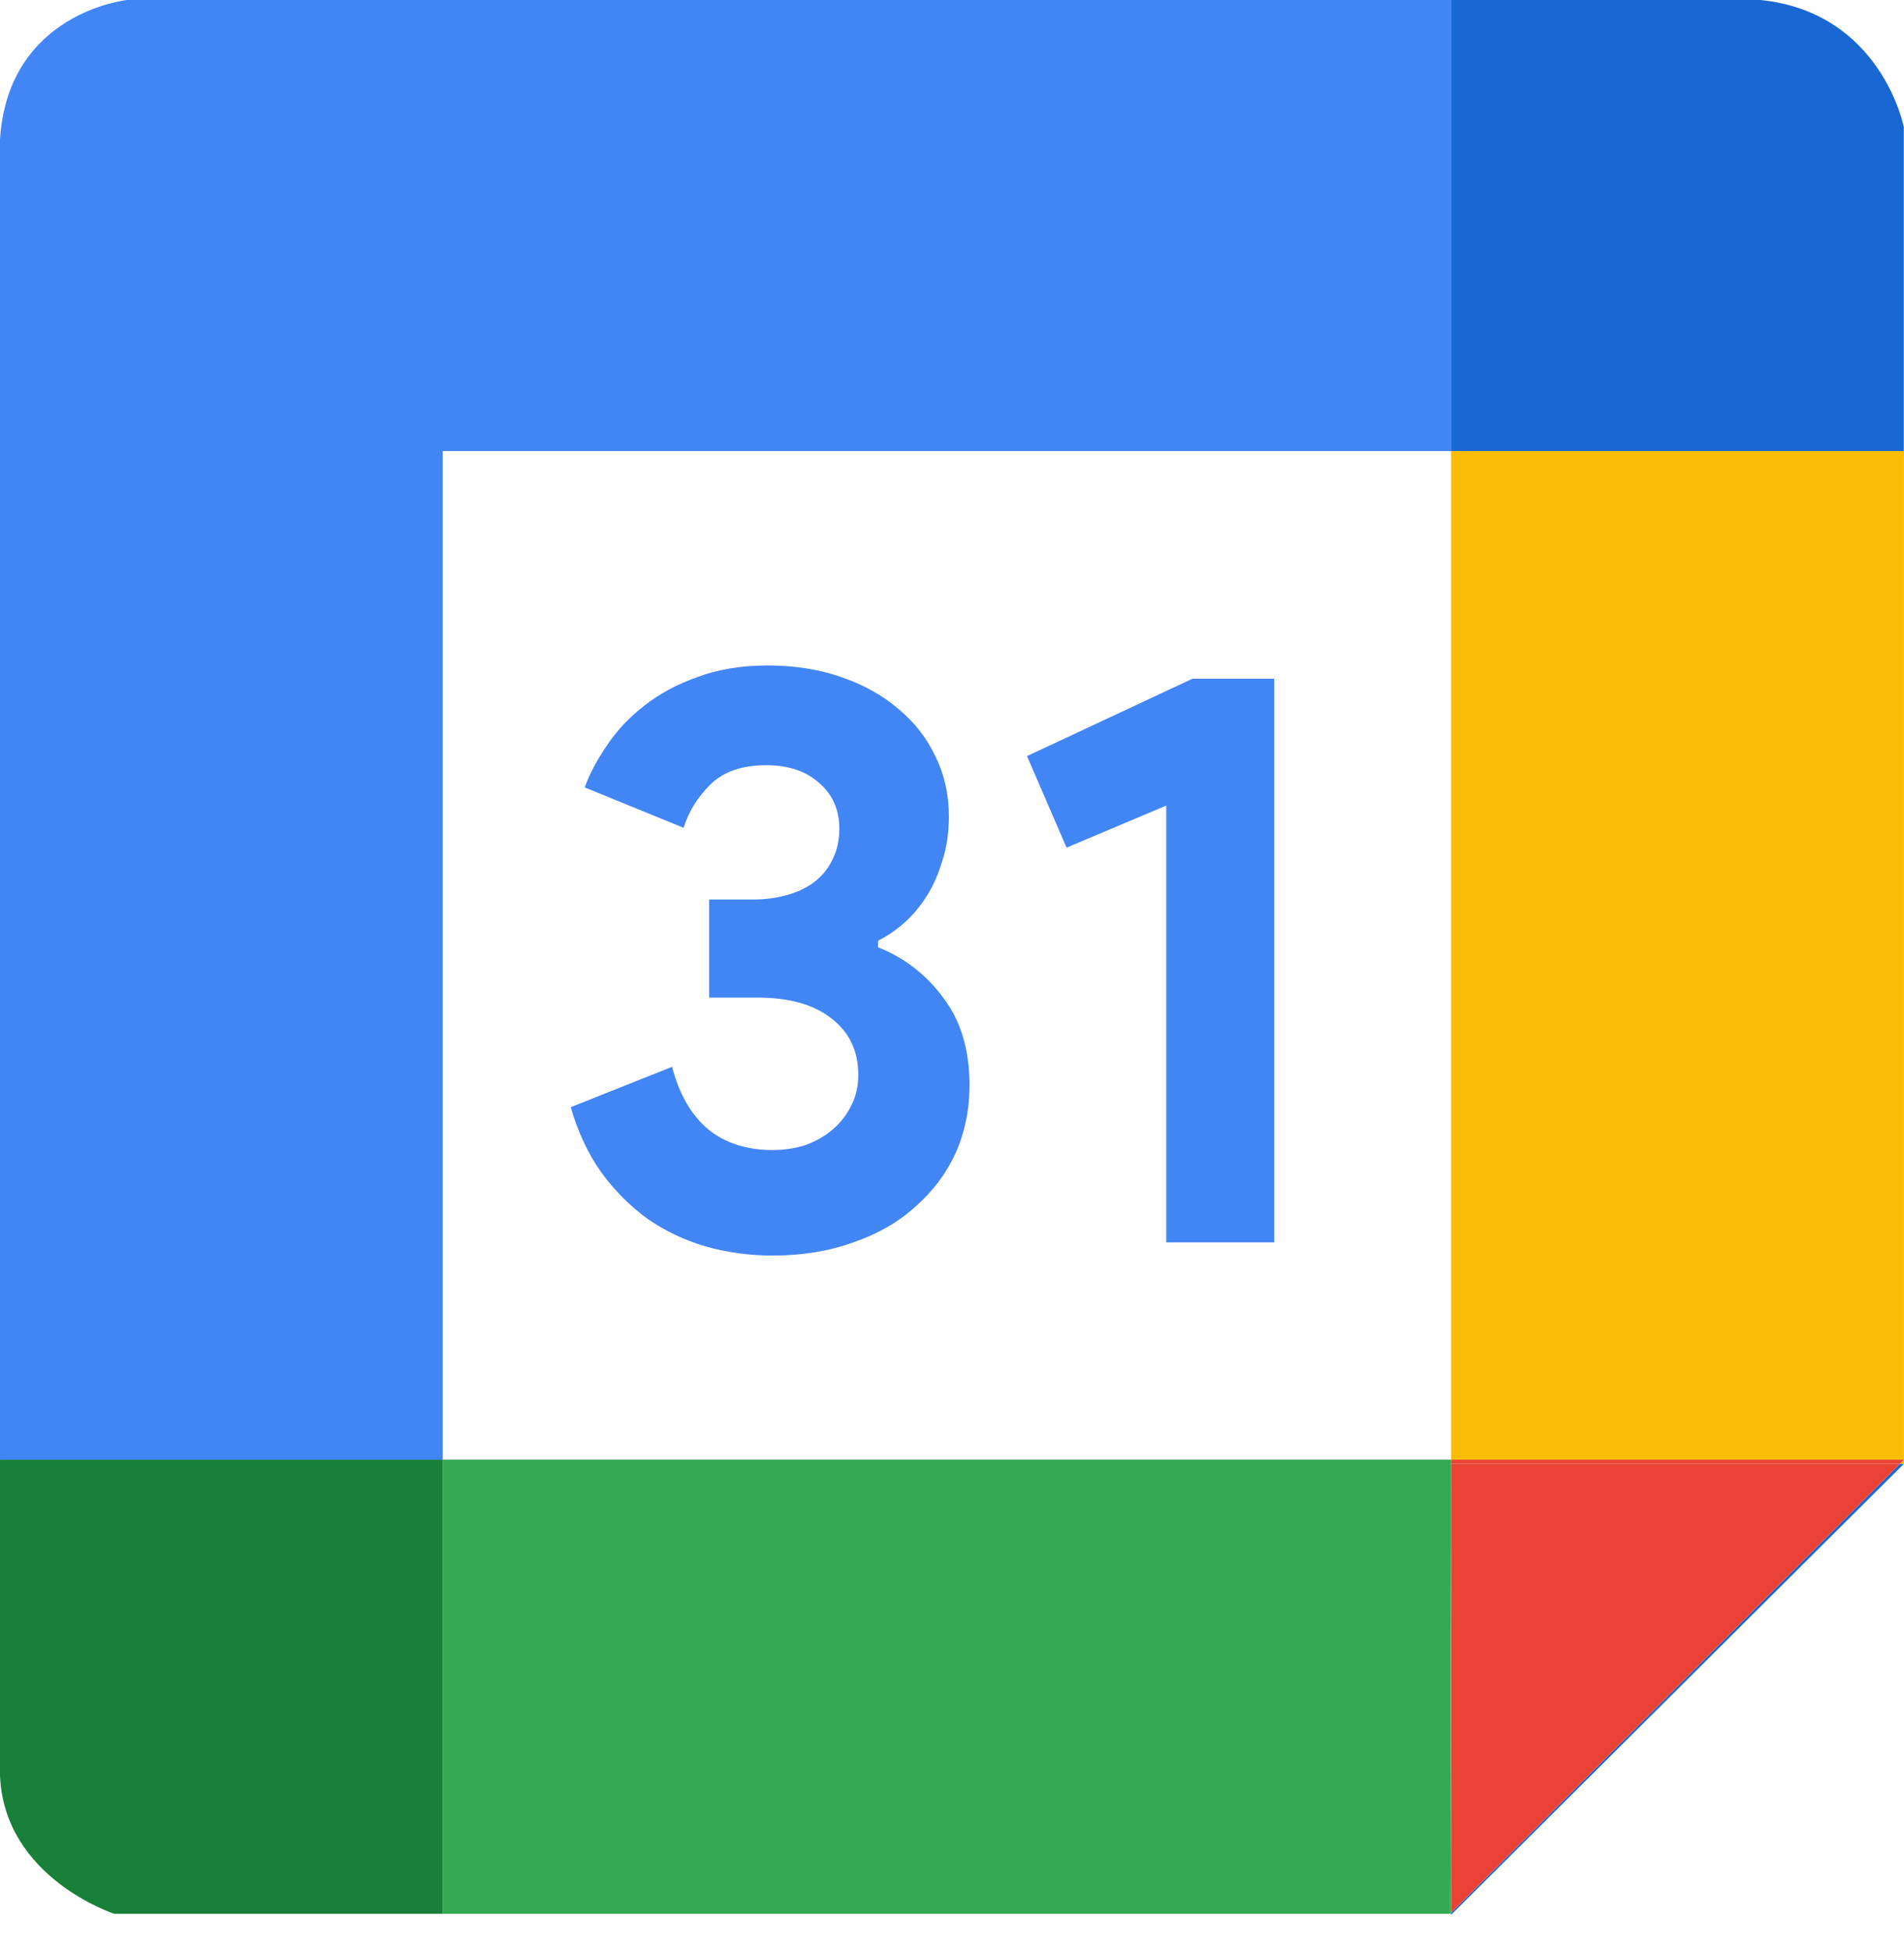 <svg width="41" height="42" viewBox="0 0 41 42" fill="none" xmlns="http://www.w3.org/2000/svg">
<path d="M37.909 0H31.244V9.71H40.996V2.738C40.999 2.738 40.514 0.265 37.909 0Z" fill="#1967D2"/>
<path d="M31.247 41.177V41.2V41.222L40.999 31.511H40.912L31.247 41.177Z" fill="#1967D2"/>
<path d="M41 31.512V31.424L40.912 31.512H41Z" fill="#FBBC05"/>
<path d="M40.999 9.71H31.247V31.424H40.999V9.71Z" fill="#FBBC05"/>
<path d="M40.912 31.511H31.247V41.177L40.912 31.511Z" fill="#EA4335"/>
<path d="M31.247 31.511H40.912L40.999 31.424H31.247V31.511Z" fill="#EA4335"/>
<path d="M31.223 41.202H31.247V41.177L31.223 41.202Z" fill="#34A853"/>
<path d="M9.533 31.424V41.2H31.223L31.246 31.424H9.533Z" fill="#34A853"/>
<path d="M31.246 31.511V31.424L31.223 41.2L31.246 41.177V31.511Z" fill="#34A853"/>
<path d="M0 31.424V38.221C0.087 40.427 2.46 41.2 2.46 41.2H9.533V31.424H0Z" fill="#188038"/>
<path d="M9.533 9.71H31.247V2.28877e-05H2.735C2.735 2.28877e-05 0.175 0.265 6.10338e-05 3V31.424H9.533V9.71Z" fill="#4285F4"/>
<path d="M16.637 27.029C16.14 27.029 15.661 26.964 15.2 26.834C14.75 26.703 14.336 26.508 13.958 26.248C13.579 25.976 13.242 25.639 12.946 25.237C12.662 24.835 12.444 24.367 12.29 23.835L14.472 22.966C14.626 23.557 14.886 24.007 15.253 24.314C15.619 24.61 16.081 24.758 16.637 24.758C16.885 24.758 17.122 24.722 17.346 24.651C17.571 24.569 17.766 24.456 17.932 24.314C18.097 24.172 18.227 24.007 18.322 23.817C18.428 23.616 18.482 23.392 18.482 23.143C18.482 22.623 18.287 22.215 17.896 21.919C17.518 21.623 16.991 21.476 16.317 21.476H15.271V19.364H16.229C16.465 19.364 16.696 19.335 16.92 19.276C17.145 19.216 17.34 19.128 17.506 19.009C17.683 18.879 17.819 18.72 17.914 18.53C18.02 18.329 18.074 18.099 18.074 17.839C18.074 17.436 17.932 17.111 17.648 16.863C17.364 16.603 16.98 16.473 16.495 16.473C15.974 16.473 15.572 16.614 15.288 16.898C15.016 17.17 14.827 17.478 14.72 17.821L12.591 16.951C12.698 16.656 12.858 16.354 13.07 16.047C13.283 15.727 13.55 15.444 13.869 15.195C14.2 14.935 14.584 14.728 15.022 14.574C15.46 14.409 15.962 14.326 16.53 14.326C17.11 14.326 17.636 14.409 18.109 14.574C18.594 14.74 19.008 14.97 19.351 15.266C19.694 15.55 19.96 15.893 20.149 16.295C20.339 16.685 20.433 17.111 20.433 17.573C20.433 17.927 20.386 18.247 20.291 18.53C20.209 18.814 20.096 19.069 19.954 19.293C19.812 19.518 19.647 19.713 19.457 19.879C19.28 20.033 19.097 20.157 18.907 20.252V20.393C19.475 20.618 19.942 20.979 20.309 21.476C20.688 21.972 20.877 22.599 20.877 23.356C20.877 23.889 20.776 24.379 20.575 24.829C20.374 25.266 20.084 25.651 19.706 25.982C19.339 26.313 18.896 26.567 18.375 26.745C17.855 26.934 17.275 27.029 16.637 27.029Z" fill="#4285F4"/>
<path d="M25.114 26.745V17.342L22.967 18.247L22.115 16.277L25.681 14.61H27.438V26.745H25.114Z" fill="#4285F4"/>
</svg>
